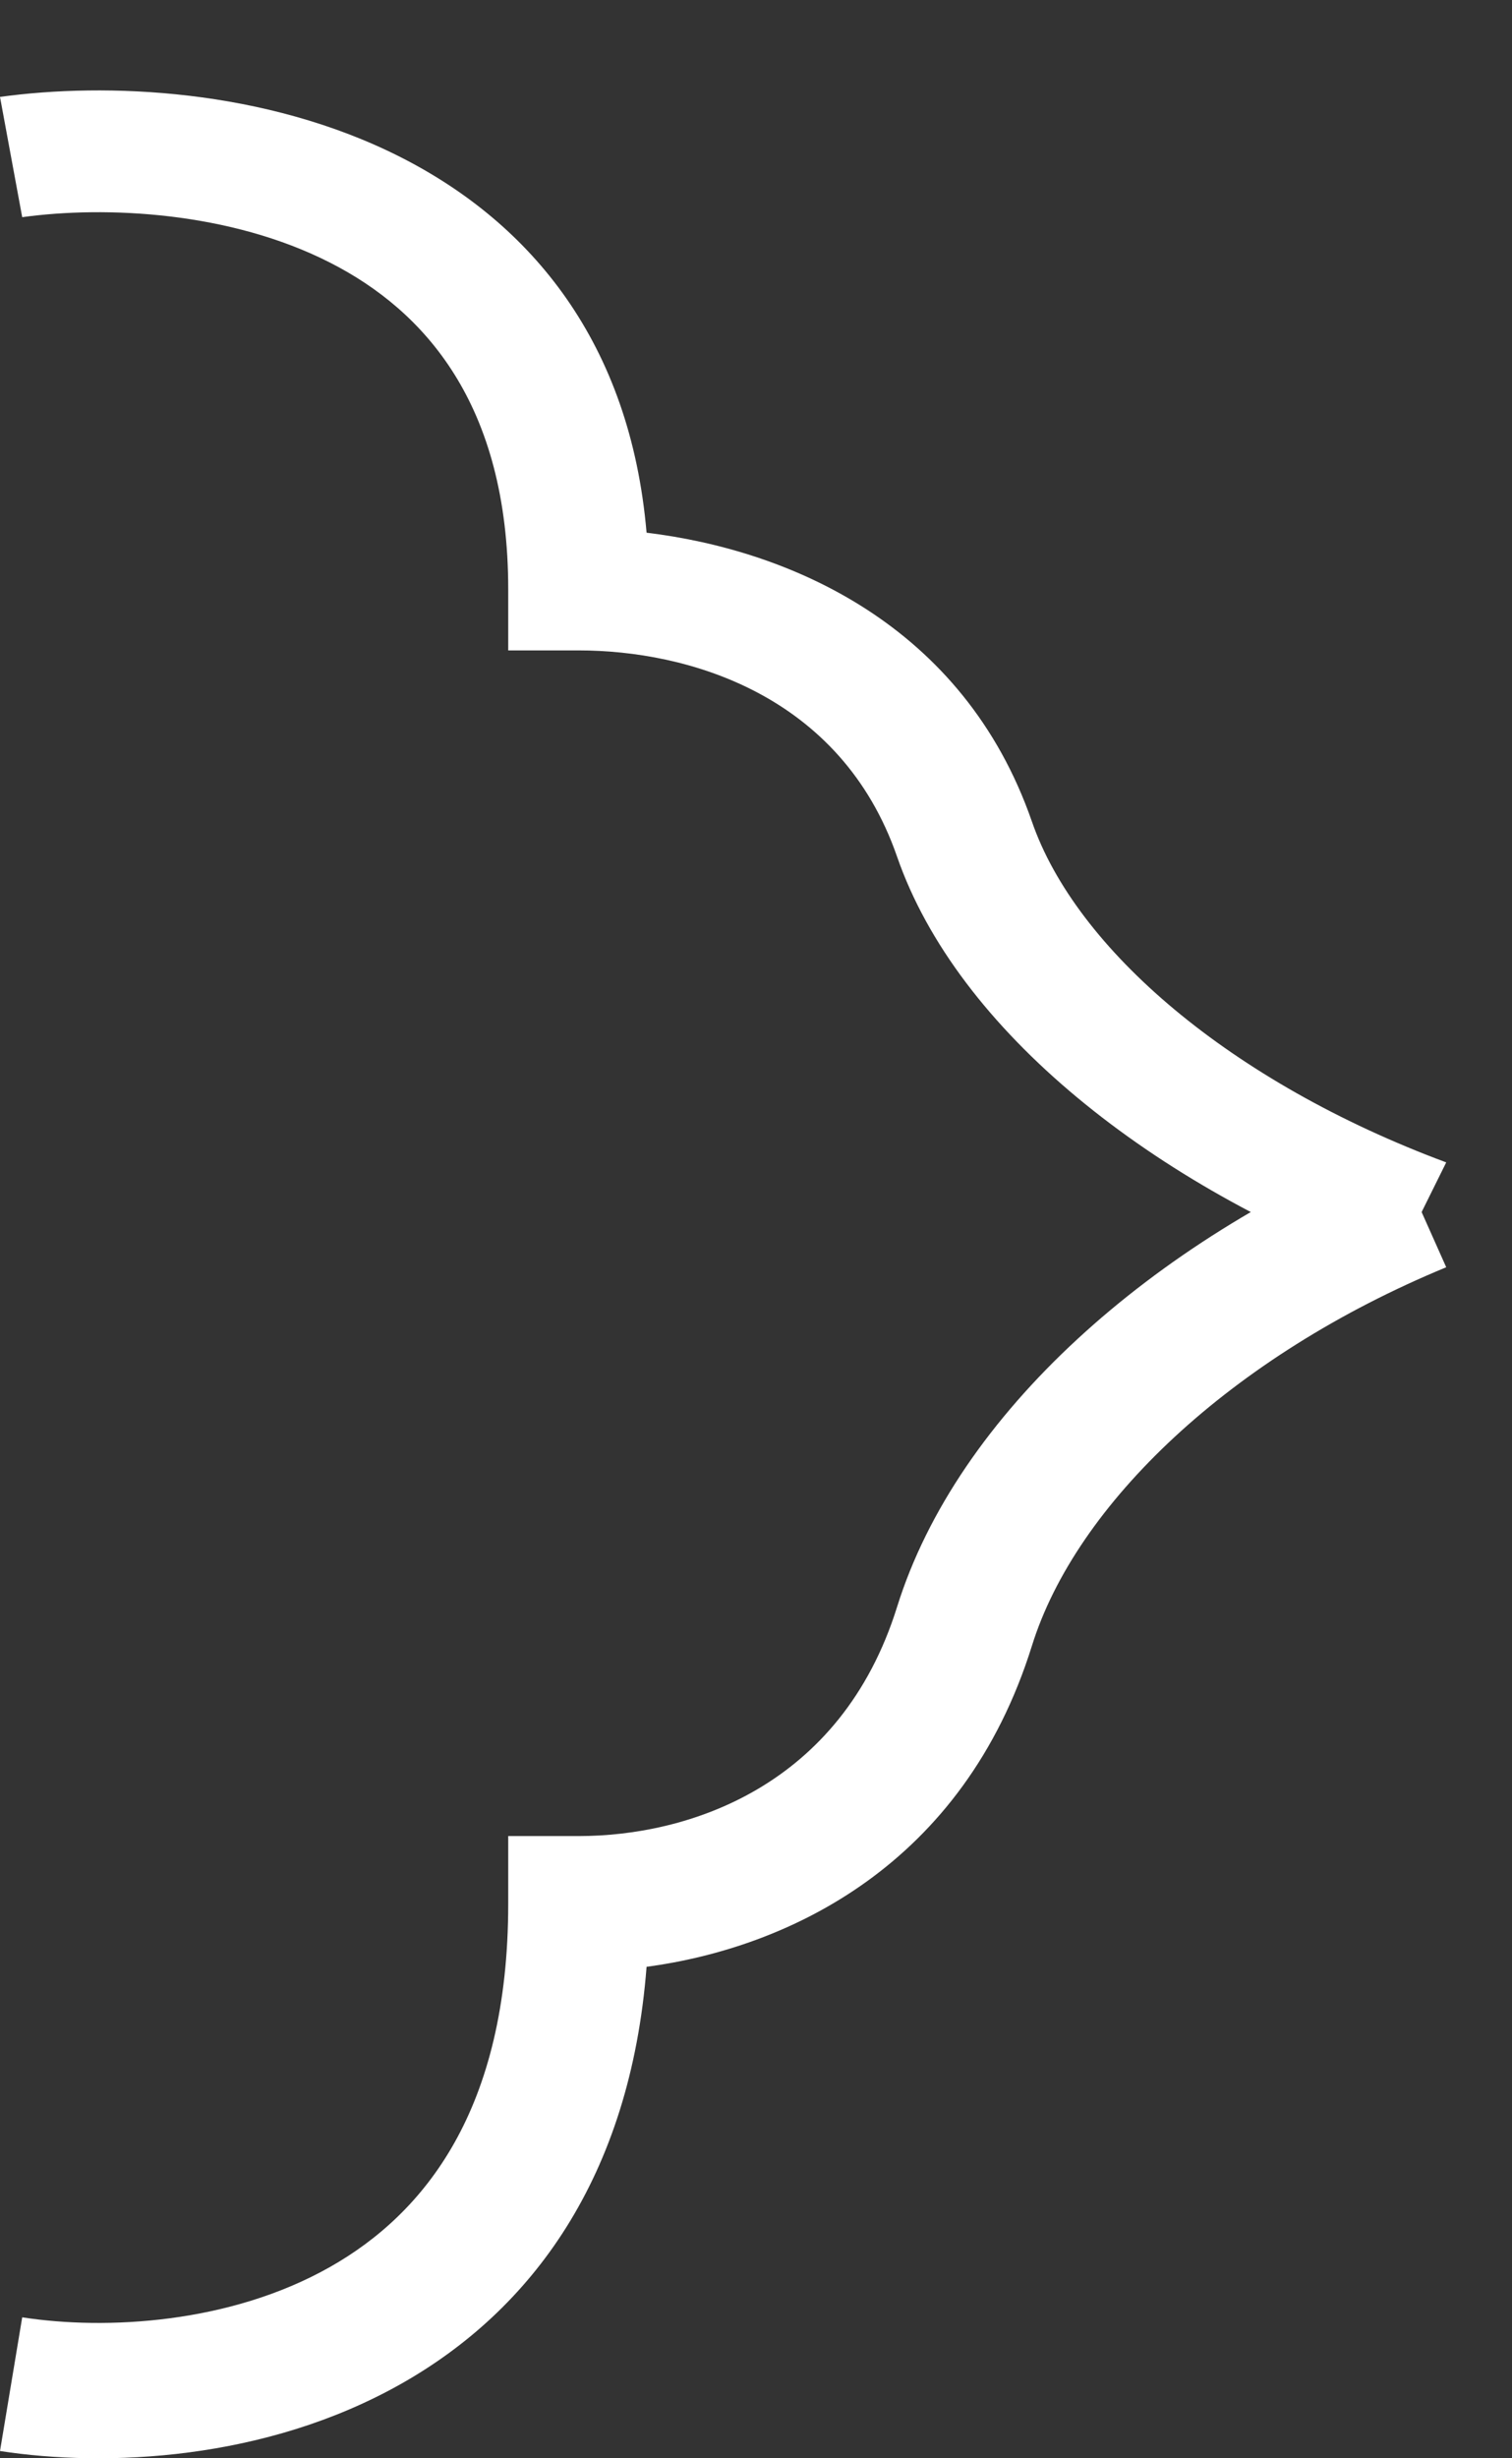 <svg width="16" height="26" viewBox="0 0 16 26" fill="none" xmlns="http://www.w3.org/2000/svg">
<rect x="0" y="0" width="16" height="26" fill="#333333" stroke="none"/>
<path fill-rule="evenodd" clip-rule="evenodd" d="M3.493 2.778C2.434 2.238 1.121 2.175 0.235 2.297L-1.20506e-08 1.025C1.116 0.871 2.806 0.932 4.249 1.667C5.62 2.366 6.669 3.623 6.842 5.634C8.344 5.816 10.195 6.6 10.92 8.69C11.386 10.037 13.021 11.445 15.304 12.294L14.717 13.478C12.196 12.541 10.131 10.9 9.493 9.061C8.898 7.344 7.277 6.879 6.123 6.879L5.378 6.879L5.378 6.234C5.378 4.275 4.493 3.287 3.493 2.778Z" fill="white"/>
<path fill-rule="evenodd" clip-rule="evenodd" d="M3.493 23.976C2.434 24.576 1.121 24.646 0.235 24.509L1.33896e-08 25.923C1.116 26.095 2.806 26.027 4.249 25.21C5.62 24.434 6.669 23.037 6.842 20.802C8.344 20.6 10.195 19.728 10.92 17.406C11.386 15.911 13.021 14.345 15.304 13.403L14.717 12.087C12.196 13.128 10.131 14.951 9.493 16.995C8.898 18.902 7.277 19.419 6.123 19.419L5.378 19.419L5.378 20.135C5.378 22.312 4.493 23.41 3.493 23.976Z" fill="white"/>
</svg>
